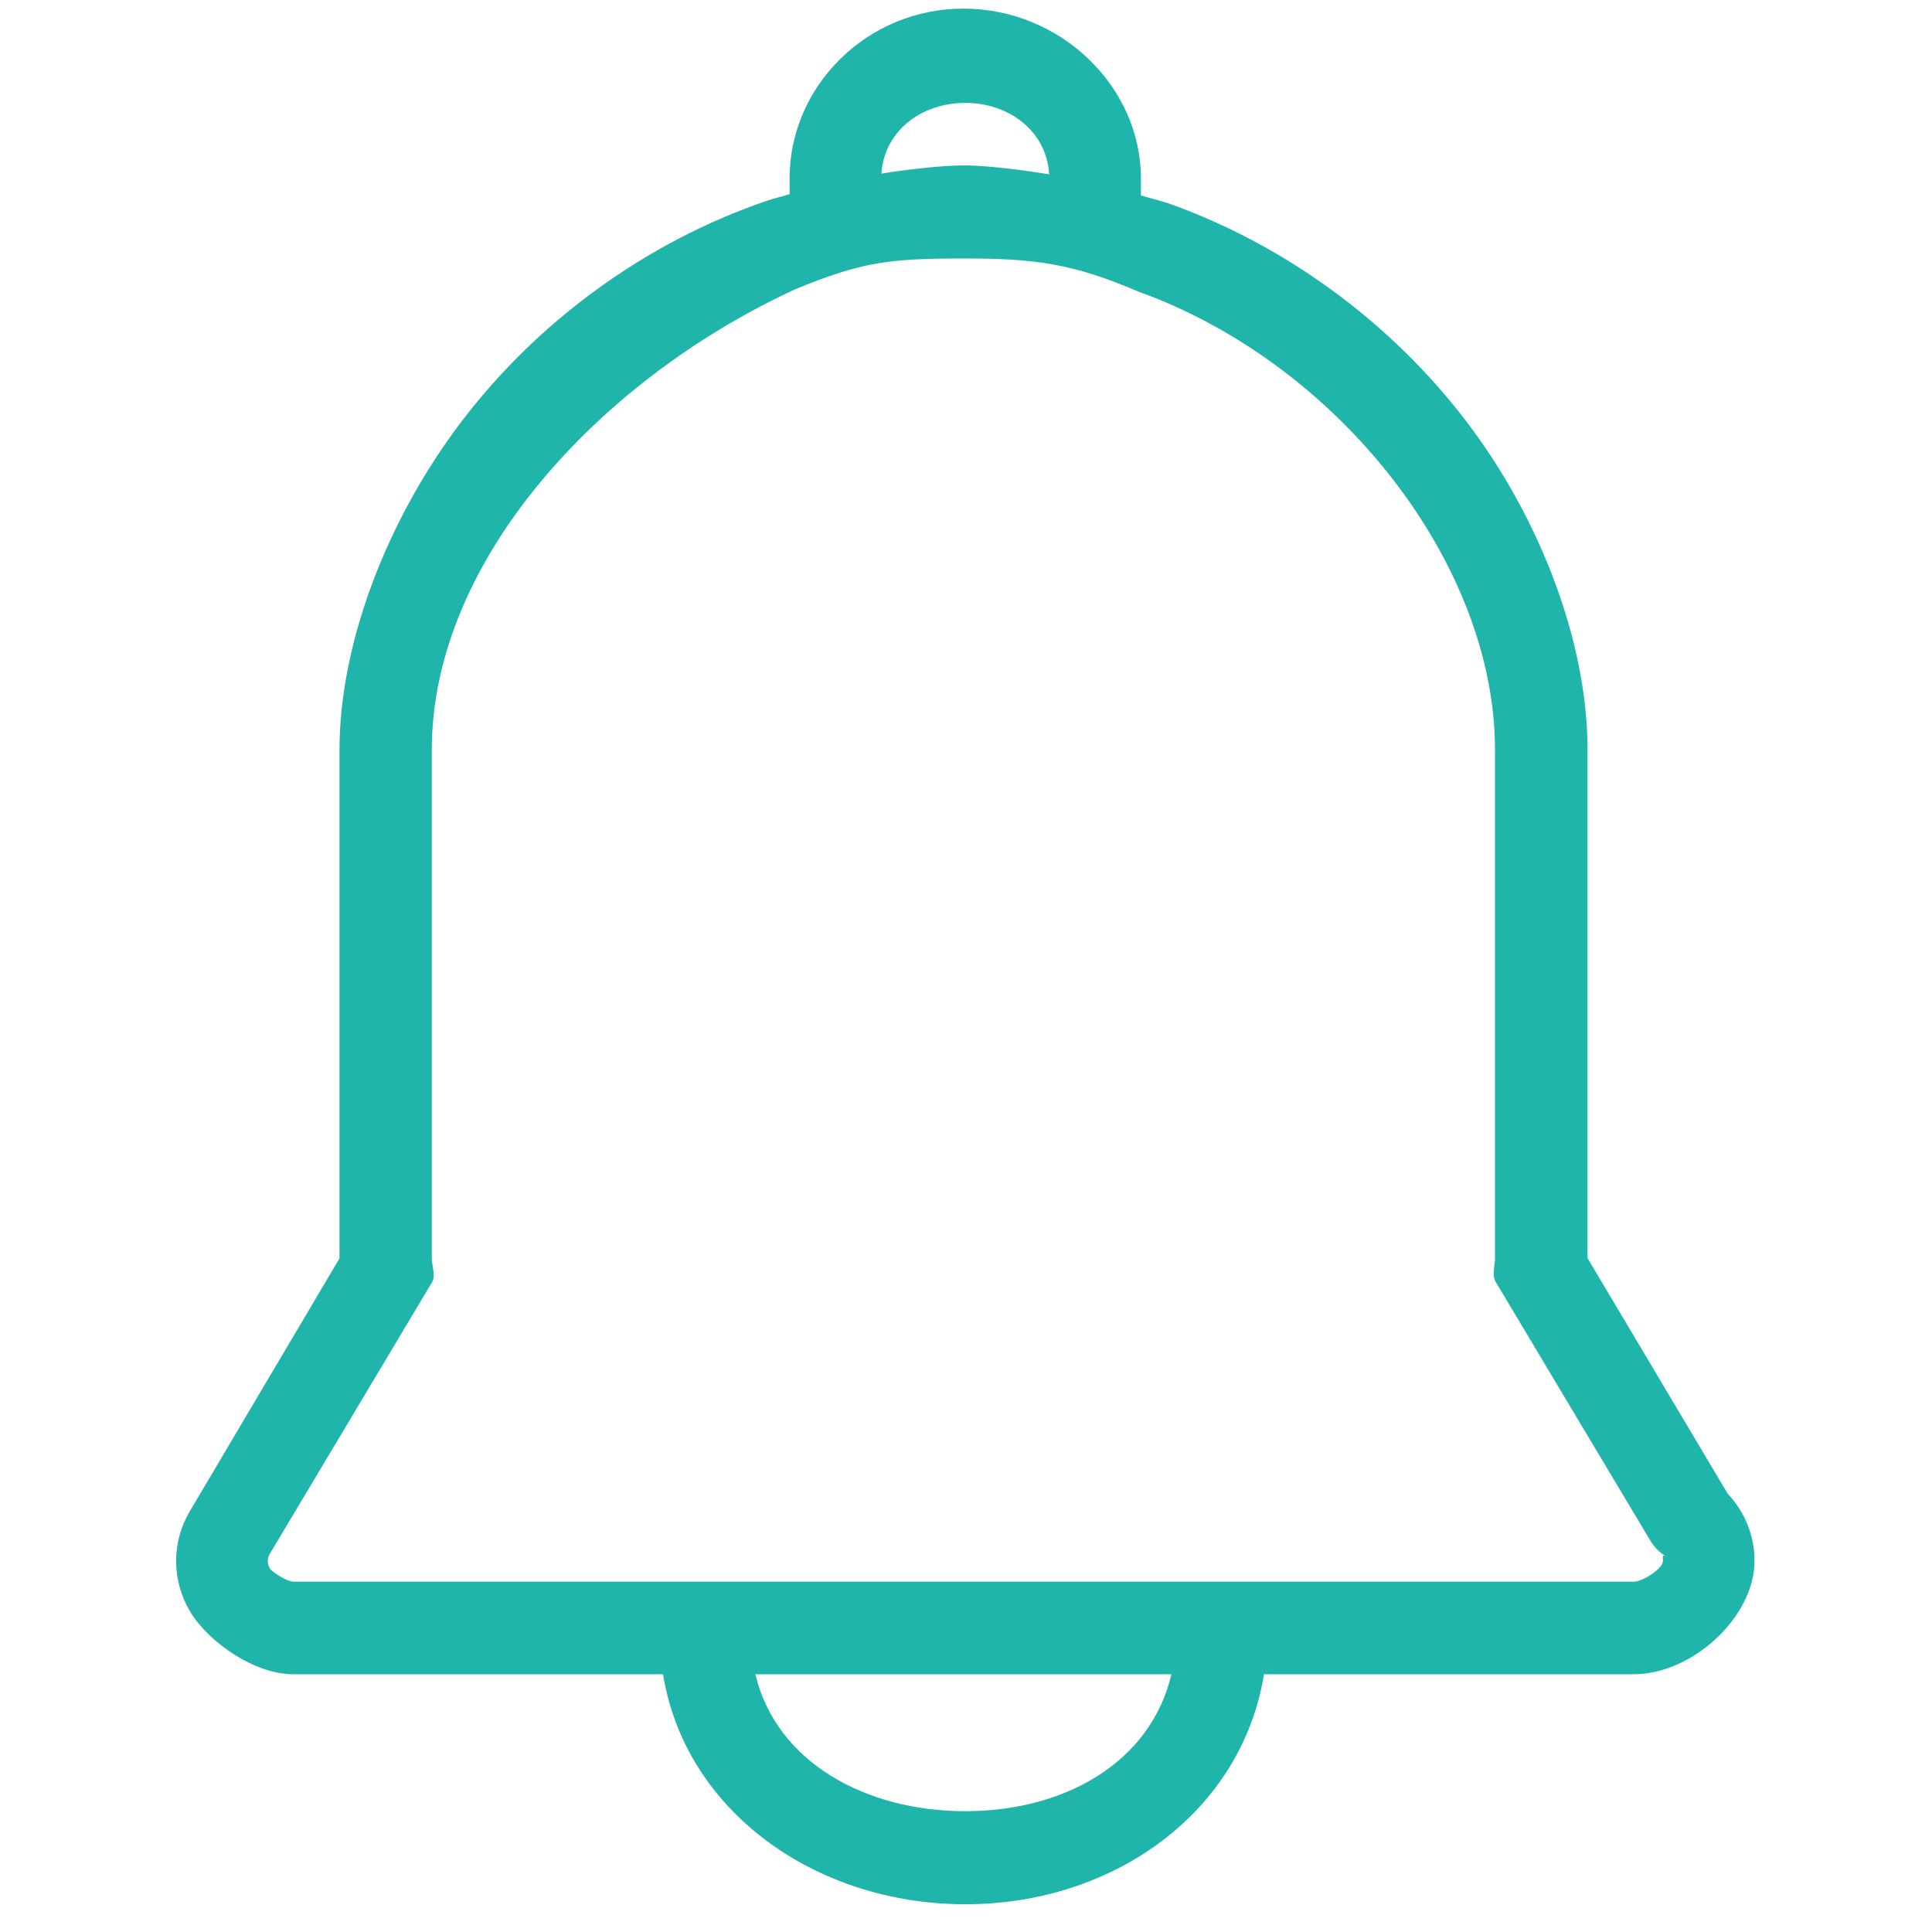 <?xml version="1.0" standalone="no"?><!DOCTYPE svg PUBLIC "-//W3C//DTD SVG 1.1//EN" "http://www.w3.org/Graphics/SVG/1.1/DTD/svg11.dtd"><svg t="1603687220374" class="icon" viewBox="0 0 1024 1024" version="1.1" xmlns="http://www.w3.org/2000/svg" p-id="6173" xmlns:xlink="http://www.w3.org/1999/xlink" width="21" height="21"><path d="M915.6 791.514l-74.171-124.67V397.383c0-56.417-24.724-122.04-63.913-173.591-39.847-52.472-95.738-93.634-157.416-115.728-0.395-0.132-0.789-0.263-1.052-0.395-1.447-0.395-6.707-1.973-14.334-4.077v-9.074c0-48.79-42.74-89.952-94.029-89.952s-92.188 41.162-92.188 89.952v8.417c-7.233 1.973-11.704 3.288-12.23 3.551l-0.789 0.263c-62.598 21.567-119.41 62.598-160.046 115.596-39.847 51.946-65.491 118.095-65.491 175.17v269.461l-79.168 133.744c-9.995 16.57-9.863 37.085 0.132 53.656 9.995 16.439 34.324 33.009 54.445 33.009h196.079c11.704 72.461 80.746 121.909 160.178 121.909s146.632-49.447 158.336-121.909h195.948c31.168 0 64.045-30.378 64.045-60.099 0-13.414-5.129-25.907-14.334-35.77M511.605 54.54c23.803 0 43.266 15.518 44.45 37.874-0.658-0.132-28.143-4.734-45.239-4.734-13.414 0-35.244 2.893-43.661 4.34 1.447-22.225 20.778-37.48 44.45-37.48m0 905.437c-52.603 0-100.078-25.776-111.256-72.593h220.54c-11.047 46.949-56.812 72.593-109.284 72.593m91.925-805.359c106.127 38.269 188.846 144.265 188.846 242.765v269.461c0 3.945-1.71 9.206 0.395 12.625l82.061 137.295c2.236 3.682 5.26 6.575 8.943 8.548-3.156-1.973-2.367-0.132-2.367 1.973 0 4.208-10.915 11.047-15.387 11.047H155.349c-2.893 0-11.047-4.866-12.362-7.101-0.658-1.052-1.052-2.499-1.052-3.814 0-1.447 0.395-2.762 1.052-3.814l86.007-144.002c2.104-3.419-0.132-8.68-0.132-12.625v-269.593c0-100.078 88.768-196.211 192.66-244.08 35.507-14.597 49.842-16.307 89.689-16.307 37.611 0 57.601 2.762 92.319 17.622z m0 0" p-id="6174" fill="#1fb5ab"></path></svg>